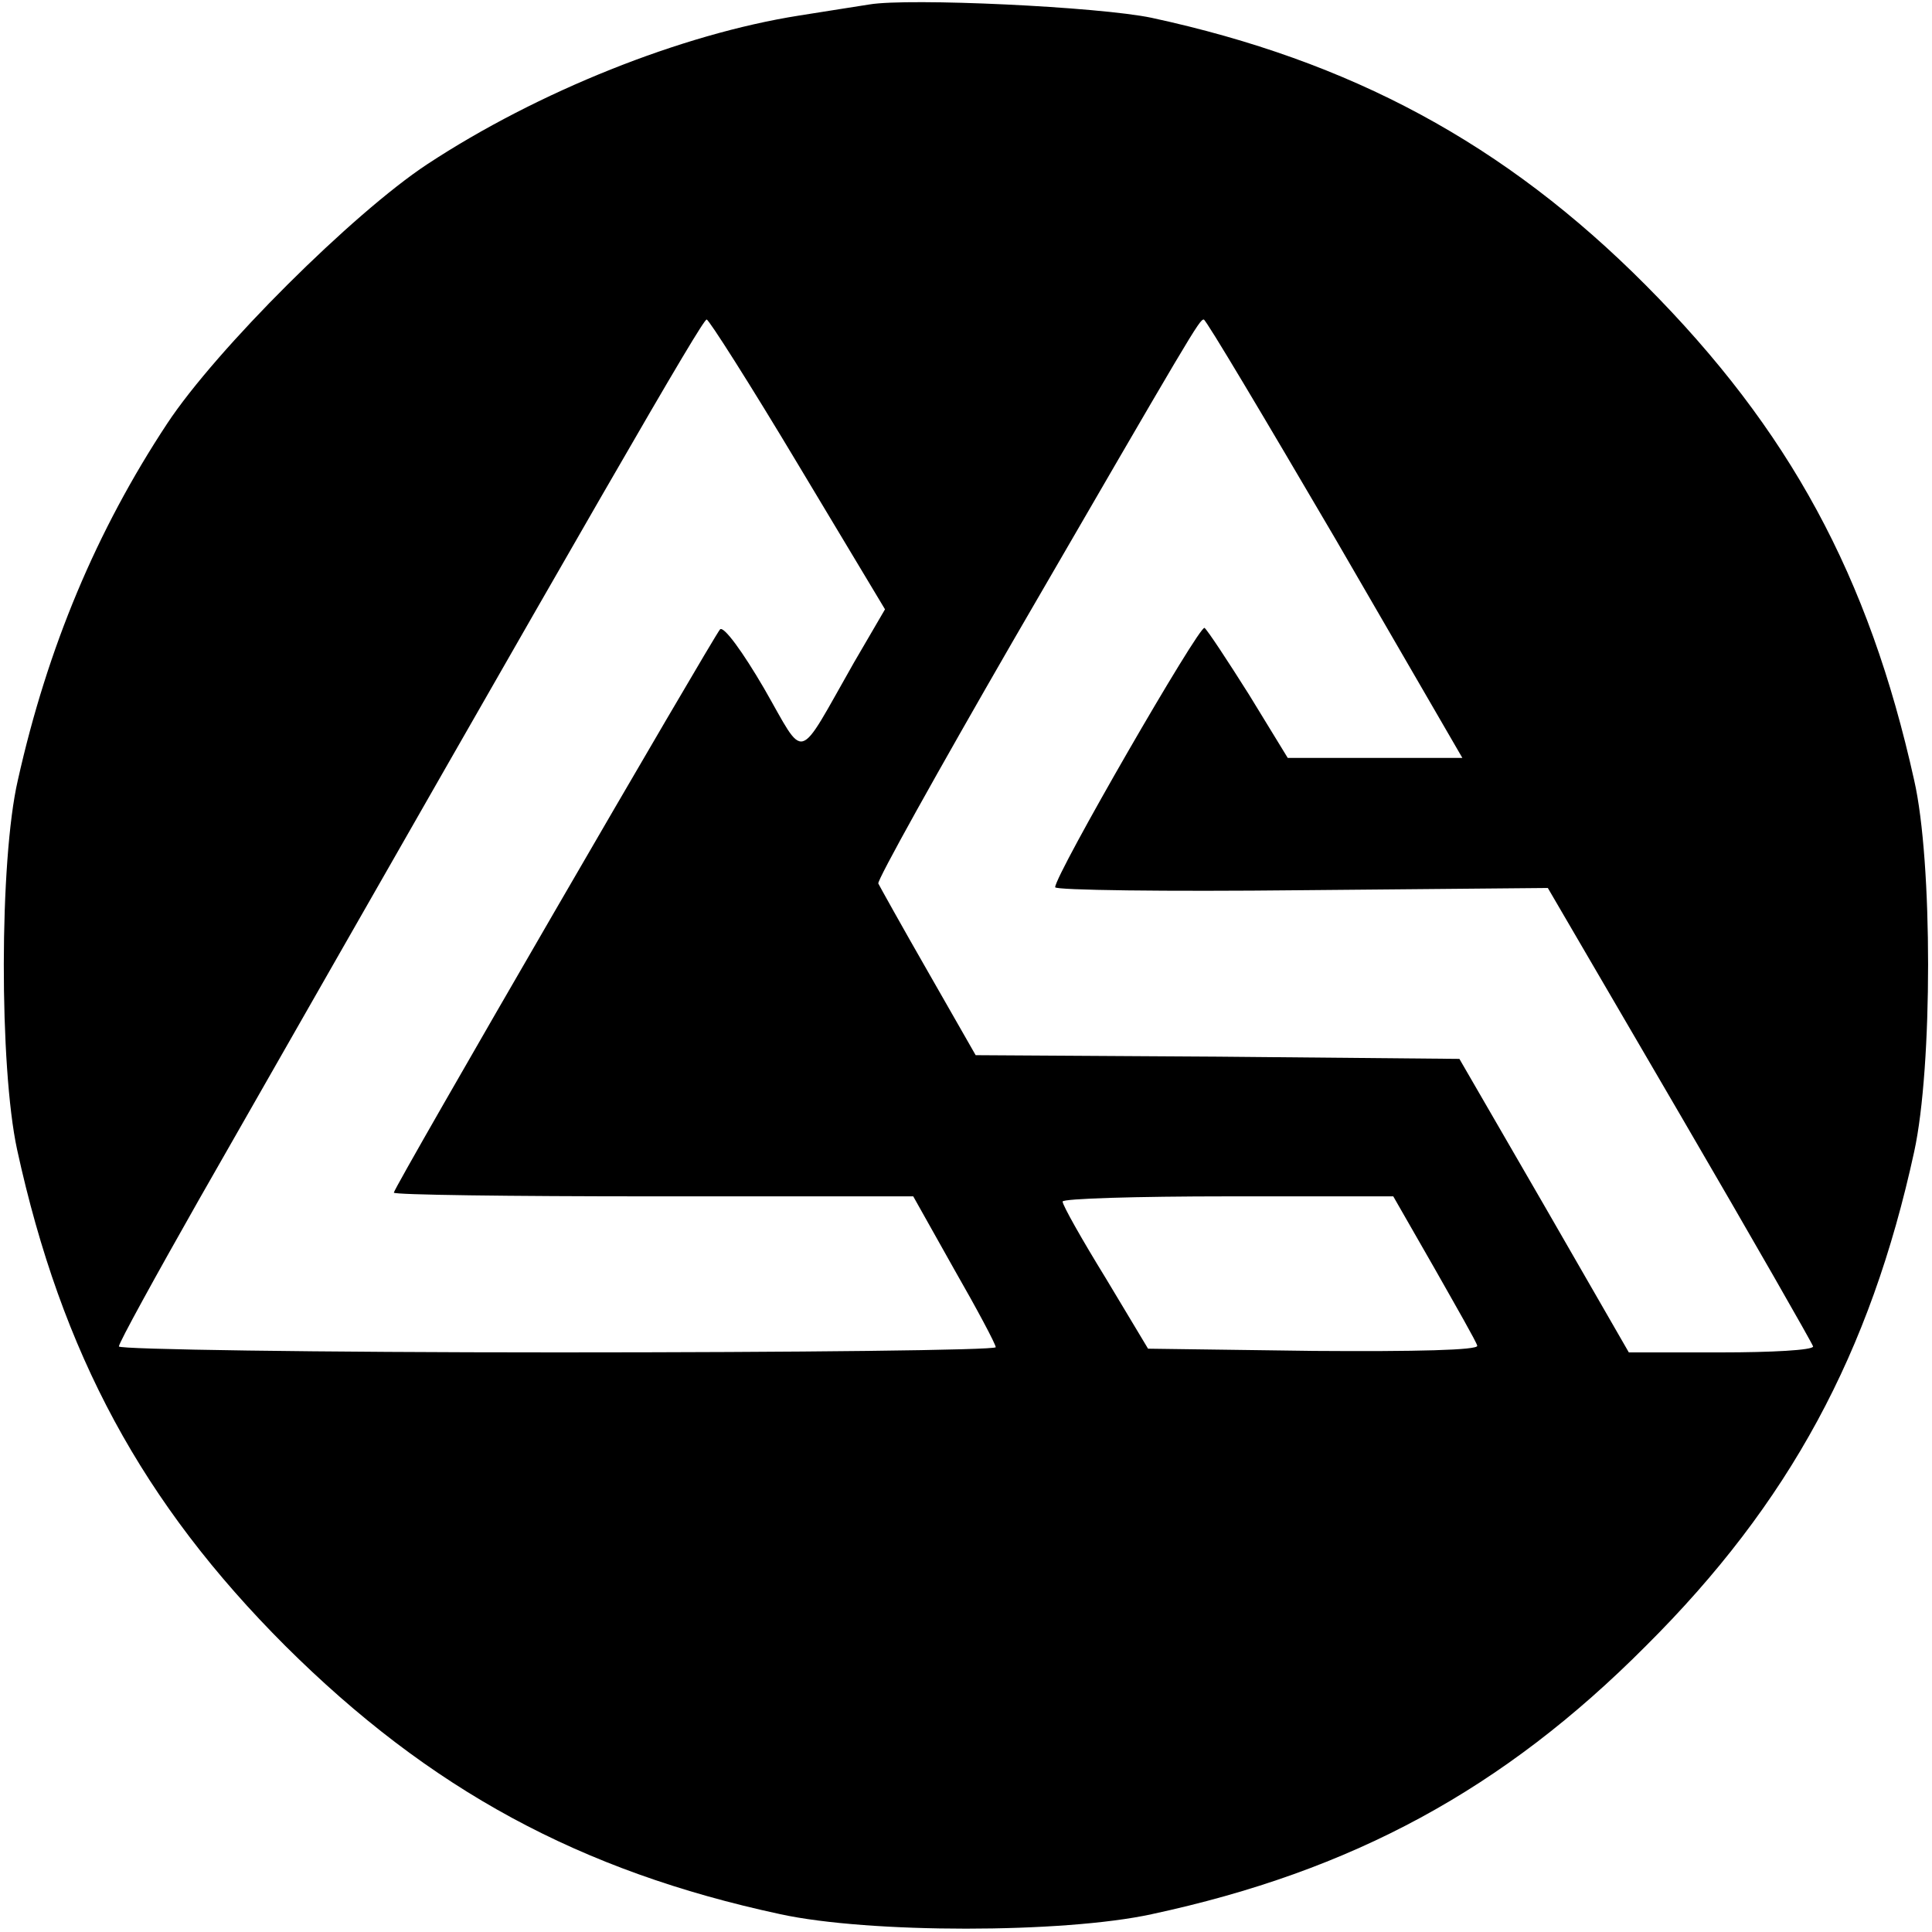 <?xml version="1.0" standalone="no"?>
<!DOCTYPE svg PUBLIC "-//W3C//DTD SVG 20010904//EN"
 "http://www.w3.org/TR/2001/REC-SVG-20010904/DTD/svg10.dtd">
<svg version="1.0" xmlns="http://www.w3.org/2000/svg"
 width="260pt" height="260pt" viewBox="0 0 260 260"
 preserveAspectRatio="xMidYMid meet">
<g transform="translate(0,260) scale(0.1,-0.1)"
fill="#000000" stroke="none">
<path d="M1170 2594 c-14 -2 -56 -9 -95 -15 -158 -25 -351 -102 -500 -200
-100 -66 -284 -249 -350 -349 -95 -144 -161 -301 -201 -480 -25 -108 -25 -386
-1 -497 60 -275 169 -476 361 -668 194 -193 396 -303 666 -361 119 -26 381
-26 500 0 270 58 473 168 665 361 193 192 302 394 361 665 25 114 25 391 0
500 -61 275 -168 472 -361 666 -190 191 -397 302 -665 360 -71 15 -327 27
-380 18z m-96 -619 l117 -195 -42 -72 c-78 -137 -64 -133 -121 -34 -28 48 -54
84 -59 79 -9 -10 -439 -751 -439 -758 0 -3 157 -5 349 -5 l350 0 55 -98 c31
-54 56 -101 56 -105 0 -4 -265 -7 -590 -7 -324 0 -590 4 -590 8 0 5 49 94 108
198 540 946 677 1184 683 1184 3 0 59 -88 123 -195z m723 -100 l171 -295 -118
0 -117 0 -52 85 c-29 46 -56 87 -60 90 -7 4 -201 -332 -201 -349 0 -4 149 -6
332 -4 l331 3 178 -305 c98 -168 178 -308 179 -312 0 -5 -56 -8 -124 -8 l-124
0 -114 198 -114 197 -325 3 -326 2 -64 112 c-35 61 -65 115 -67 119 -2 4 80
151 181 326 243 419 251 433 257 433 3 0 82 -133 177 -295z m133 -981 c30 -53
57 -100 58 -105 2 -6 -83 -8 -220 -7 l-223 3 -57 95 c-32 52 -58 98 -58 103 0
4 100 7 223 7 l222 0 55 -96z"/>
</g>
</svg>

